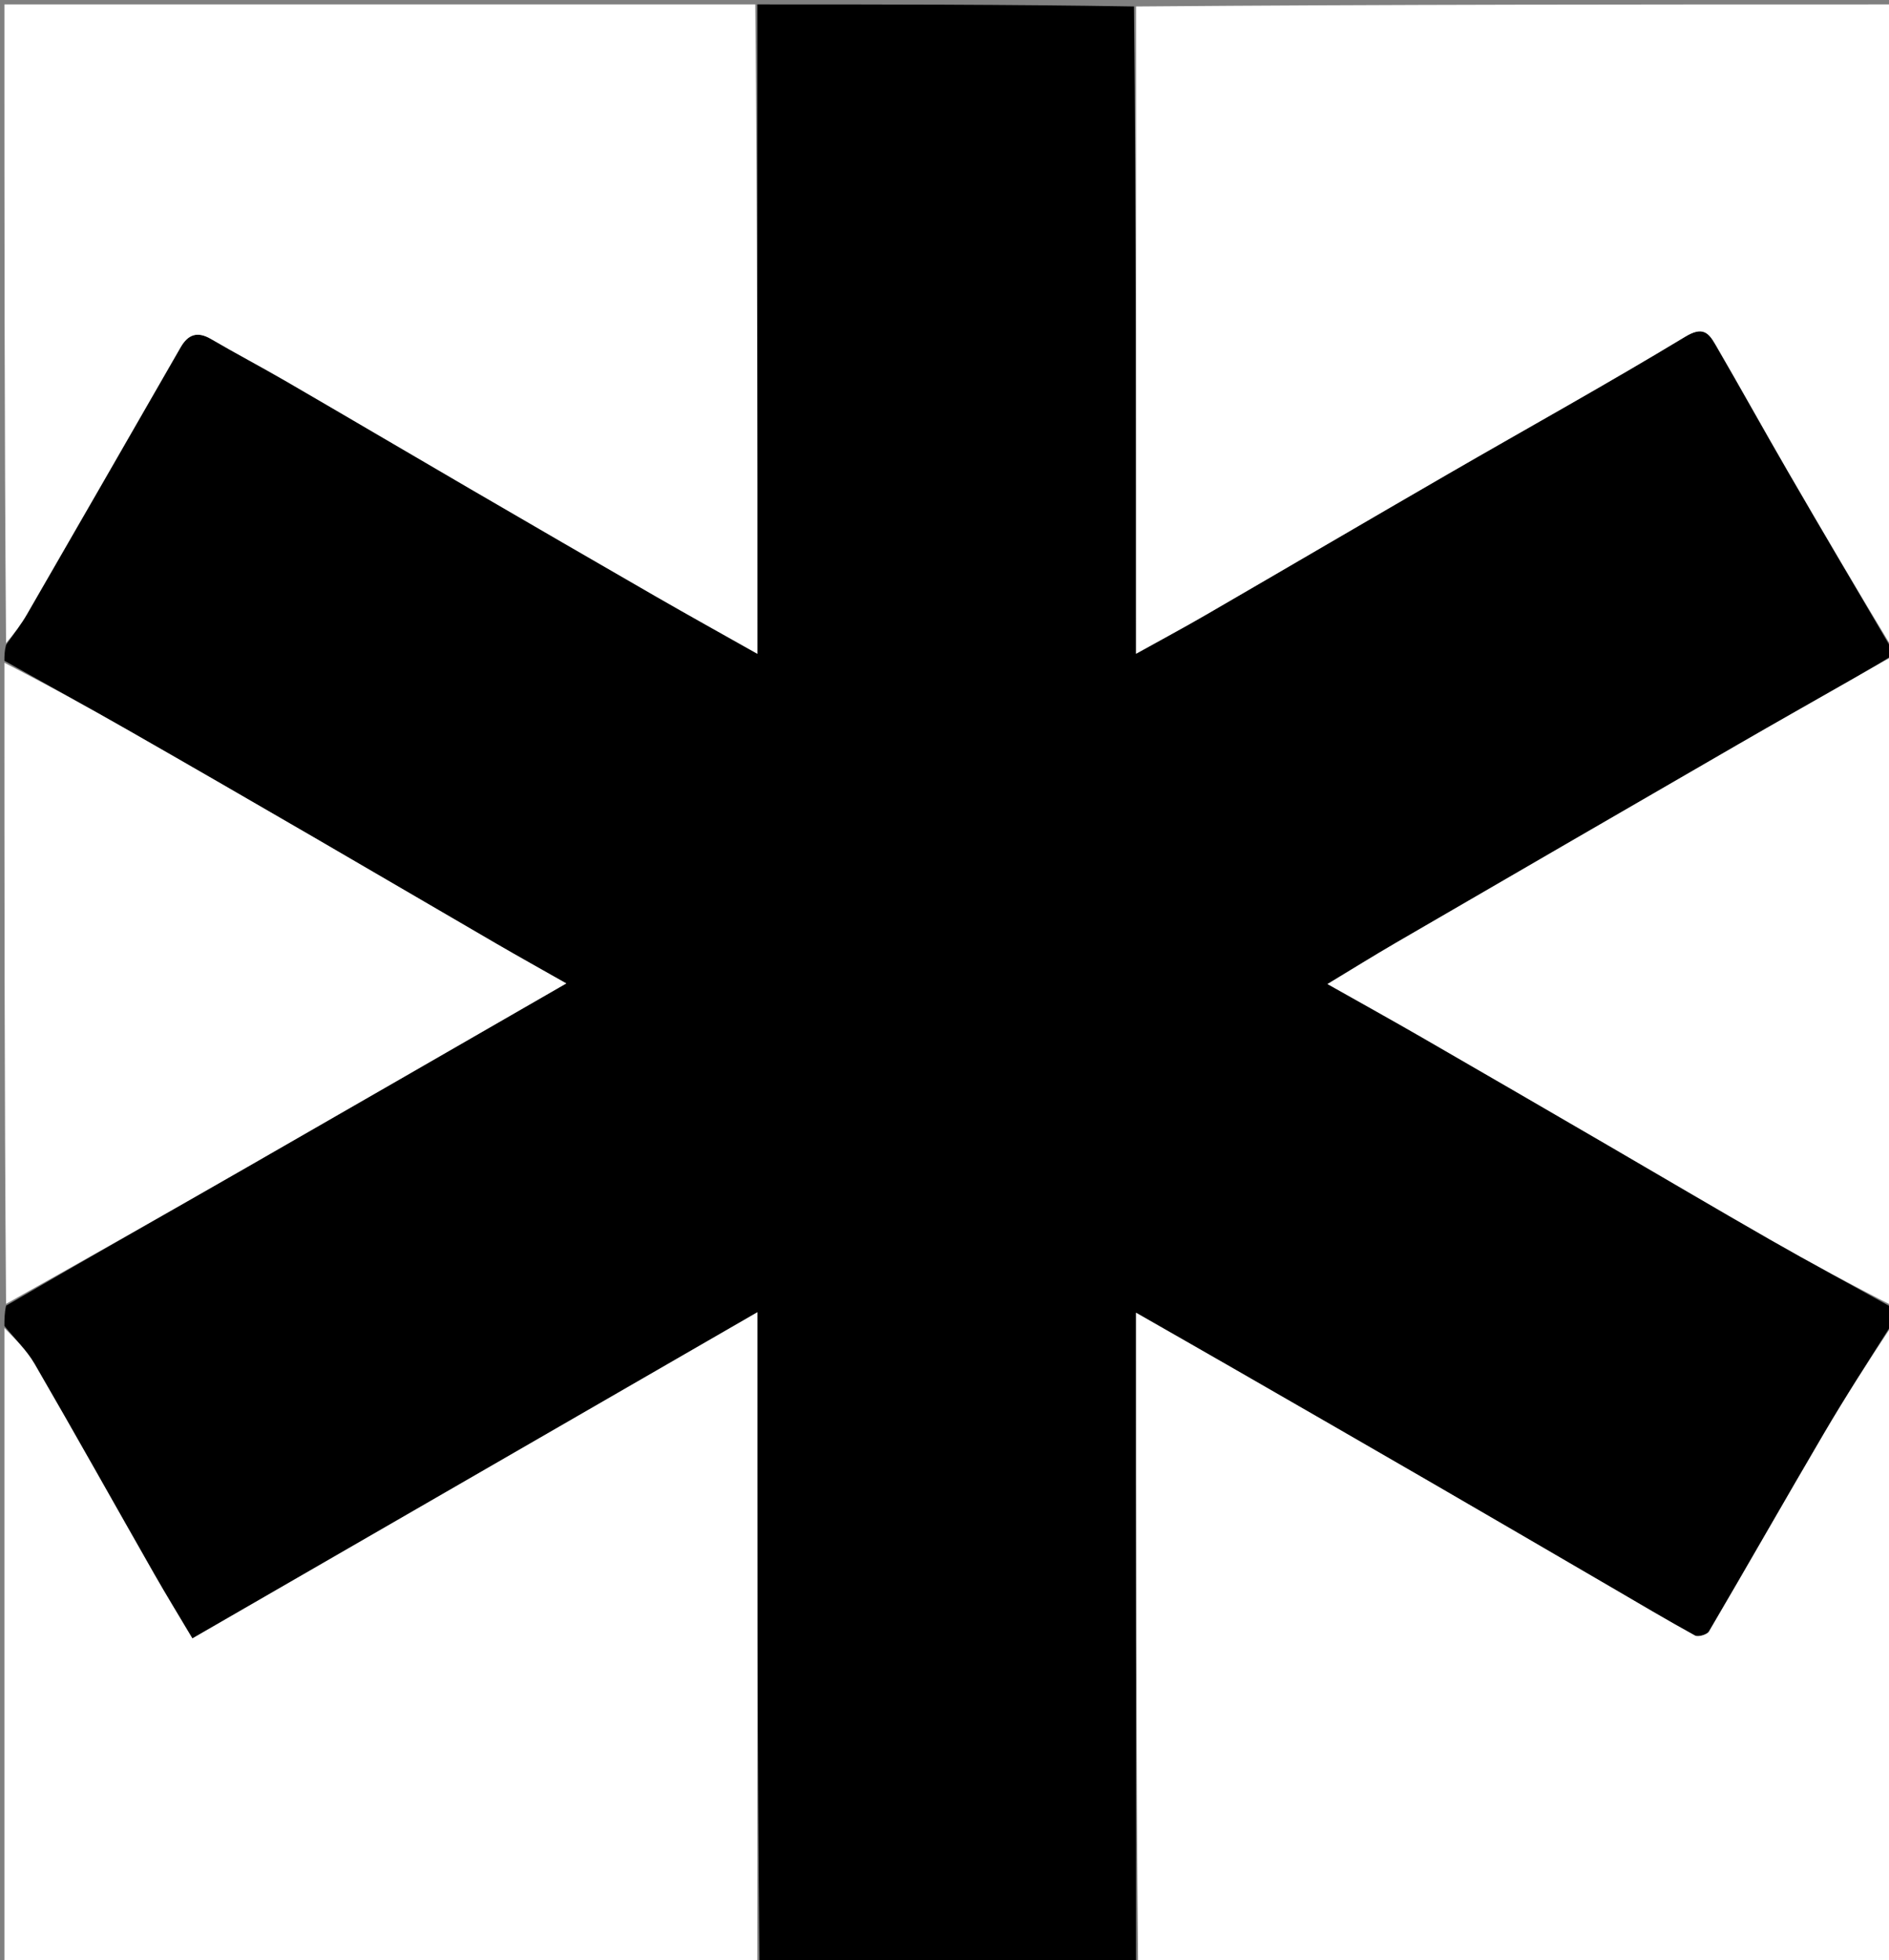 <svg version="1.1" id="Layer_1" xmlns="http://www.w3.org/2000/svg" xmlns:xlink="http://www.w3.org/1999/xlink" x="0px" y="0px"
	 width="100%" viewBox="0 0 429 445" enable-background="new 0 0 429 445" xml:space="preserve">
<rect x="0" y="0" width="429" height="445" fill="#808080" stroke="none"/>
<path fill="#000000" opacity="1" stroke="none" 
	d="
M430,148 
	C430,148 430,148.5 429.639,148.857 
	C426.523,150.809 423.776,152.418 421.013,153.998 
	C412.228,159.018 403.413,163.984 394.654,169.048 
	C368.777,184.011 342.913,198.996 317.064,214.008 
	C311.966,216.969 306.961,220.09 301.479,223.398 
	C309.12,227.709 316.143,231.602 323.099,235.612 
	C337.155,243.714 351.179,251.87 365.207,260.021 
	C377.435,267.127 389.608,274.327 401.883,281.351 
	C411.193,286.677 420.623,291.791 430,297 
	C430,298.067 430,299.133 429.626,300.602 
	C424.242,309.125 419.085,317.161 414.252,325.388 
	C405.466,340.344 396.9,355.429 388.11,370.384 
	C387.687,371.104 385.658,371.696 384.949,371.307 
	C378.474,367.751 372.128,363.962 365.741,360.245 
	C351.856,352.164 337.983,344.063 324.079,336.014 
	C309.484,327.564 294.864,319.158 280.246,310.748 
	C272.936,306.542 265.606,302.37 258,298.019 
	C258,347.737 258,396.869 258,446 
	C229.646,446 201.292,446 172.469,445.531 
	C172,396.199 172,347.336 172,297.911 
	C128.78,322.852 86.157,347.448 43.689,371.956 
	C40.618,366.787 37.754,362.13 35.048,357.384 
	C25.982,341.482 17.054,325.5 7.871,309.666 
	C6.041,306.511 3.314,303.875 1,301 
	C1,299.611 1,298.222 1.377,296.415 
	C19.864,285.662 37.993,275.361 56.08,264.985 
	C80.024,251.249 103.935,237.454 128.605,223.256 
	C123.033,220.096 117.879,217.23 112.78,214.269 
	C98.896,206.206 85.05,198.077 71.161,190.022 
	C57.278,181.97 43.385,173.936 29.451,165.973 
	C20.008,160.577 10.486,155.32 1,150 
	C1,148.933 1,147.867 1.377,146.398 
	C3.219,143.813 4.818,141.706 6.131,139.433 
	C17.788,119.258 29.398,99.055 41.013,78.855 
	C42.7,75.922 44.818,75.149 47.917,76.96 
	C53.604,80.282 59.439,83.349 65.136,86.655 
	C79.037,94.723 92.882,102.888 106.773,110.974 
	C120.795,119.136 134.828,127.28 148.888,135.374 
	C156.357,139.674 163.895,143.853 172,148.424 
	C172,98.838 172,49.919 172,1 
	C200.354,1 228.708,1 257.531,1.469 
	C258,50.534 258,99.131 258,148.415 
	C263.678,145.26 268.861,142.482 273.946,139.535 
	C292.293,128.903 310.582,118.172 328.94,107.56 
	C346.879,97.19 365.012,87.146 382.739,76.428 
	C386.606,74.09 387.971,75.45 389.52,78.112 
	C395.094,87.691 400.457,97.393 406.014,106.982 
	C413.956,120.685 422,134.33 430,148 
z"/>
<path fill="#FFFFFF" opacity="1" stroke="none" 
	d="
M258.469,446 
	C258,396.869 258,347.737 258,298.019 
	C265.606,302.37 272.936,306.542 280.246,310.748 
	C294.864,319.158 309.484,327.564 324.079,336.014 
	C337.983,344.063 351.856,352.164 365.741,360.245 
	C372.128,363.962 378.474,367.751 384.949,371.307 
	C385.658,371.696 387.687,371.104 388.11,370.384 
	C396.9,355.429 405.466,340.344 414.252,325.388 
	C419.085,317.161 424.242,309.125 429.626,301.002 
	C430,349.267 430,397.533 430,446 
	C372.979,446 315.958,446 258.469,446 
z"/>
<path fill="#FFFFFF" opacity="1" stroke="none" 
	d="
M1,301.469 
	C3.314,303.875 6.041,306.511 7.871,309.666 
	C17.054,325.5 25.982,341.482 35.048,357.384 
	C37.754,362.13 40.618,366.787 43.689,371.956 
	C86.157,347.448 128.78,322.852 172,297.911 
	C172,347.336 172,396.199 172,445.531 
	C115.079,446 58.158,446 1,446 
	C1,397.979 1,349.958 1,301.469 
z"/>
<path fill="#FFFFFF" opacity="1" stroke="none" 
	d="
M430,147.531 
	C422,134.33 413.956,120.685 406.014,106.982 
	C400.457,97.393 395.094,87.691 389.52,78.112 
	C387.971,75.45 386.606,74.09 382.739,76.428 
	C365.012,87.146 346.879,97.19 328.94,107.56 
	C310.582,118.172 292.293,128.903 273.946,139.535 
	C268.861,142.482 263.678,145.26 258,148.415 
	C258,99.131 258,50.534 258,1.469 
	C315.255,1 372.509,1 430,1 
	C430,49.687 430,98.375 430,147.531 
z"/>
<path fill="#FFFFFF" opacity="1" stroke="none" 
	d="
M171.531,1 
	C172,49.919 172,98.838 172,148.424 
	C163.895,143.853 156.357,139.674 148.888,135.374 
	C134.828,127.28 120.795,119.136 106.773,110.974 
	C92.882,102.888 79.037,94.723 65.136,86.655 
	C59.439,83.349 53.604,80.282 47.917,76.96 
	C44.818,75.149 42.7,75.922 41.013,78.855 
	C29.398,99.055 17.788,119.258 6.131,139.433 
	C4.818,141.706 3.219,143.813 1.377,145.998 
	C1,97.734 1,49.467 1,1 
	C57.687,1 114.375,1 171.531,1 
z"/>
<path fill="#FFFFFF" opacity="1" stroke="none" 
	d="
M430,296.531 
	C420.623,291.791 411.193,286.677 401.883,281.351 
	C389.608,274.327 377.435,267.127 365.207,260.021 
	C351.179,251.87 337.155,243.714 323.099,235.612 
	C316.143,231.602 309.12,227.709 301.479,223.398 
	C306.961,220.09 311.966,216.969 317.064,214.008 
	C342.913,198.996 368.777,184.011 394.654,169.048 
	C403.413,163.984 412.228,159.018 421.013,153.998 
	C423.776,152.418 426.523,150.809 429.639,149.107 
	C430,198.021 430,247.042 430,296.531 
z"/>
<path fill="#FFFFFF" opacity="1" stroke="none" 
	d="
M1,150.469 
	C10.486,155.32 20.008,160.577 29.451,165.973 
	C43.385,173.936 57.278,181.97 71.161,190.022 
	C85.05,198.077 98.896,206.206 112.78,214.269 
	C117.879,217.23 123.033,220.096 128.605,223.256 
	C103.935,237.454 80.024,251.249 56.08,264.985 
	C37.993,275.361 19.864,285.662 1.377,295.998 
	C1,247.646 1,199.292 1,150.469 
z"/>
</svg>